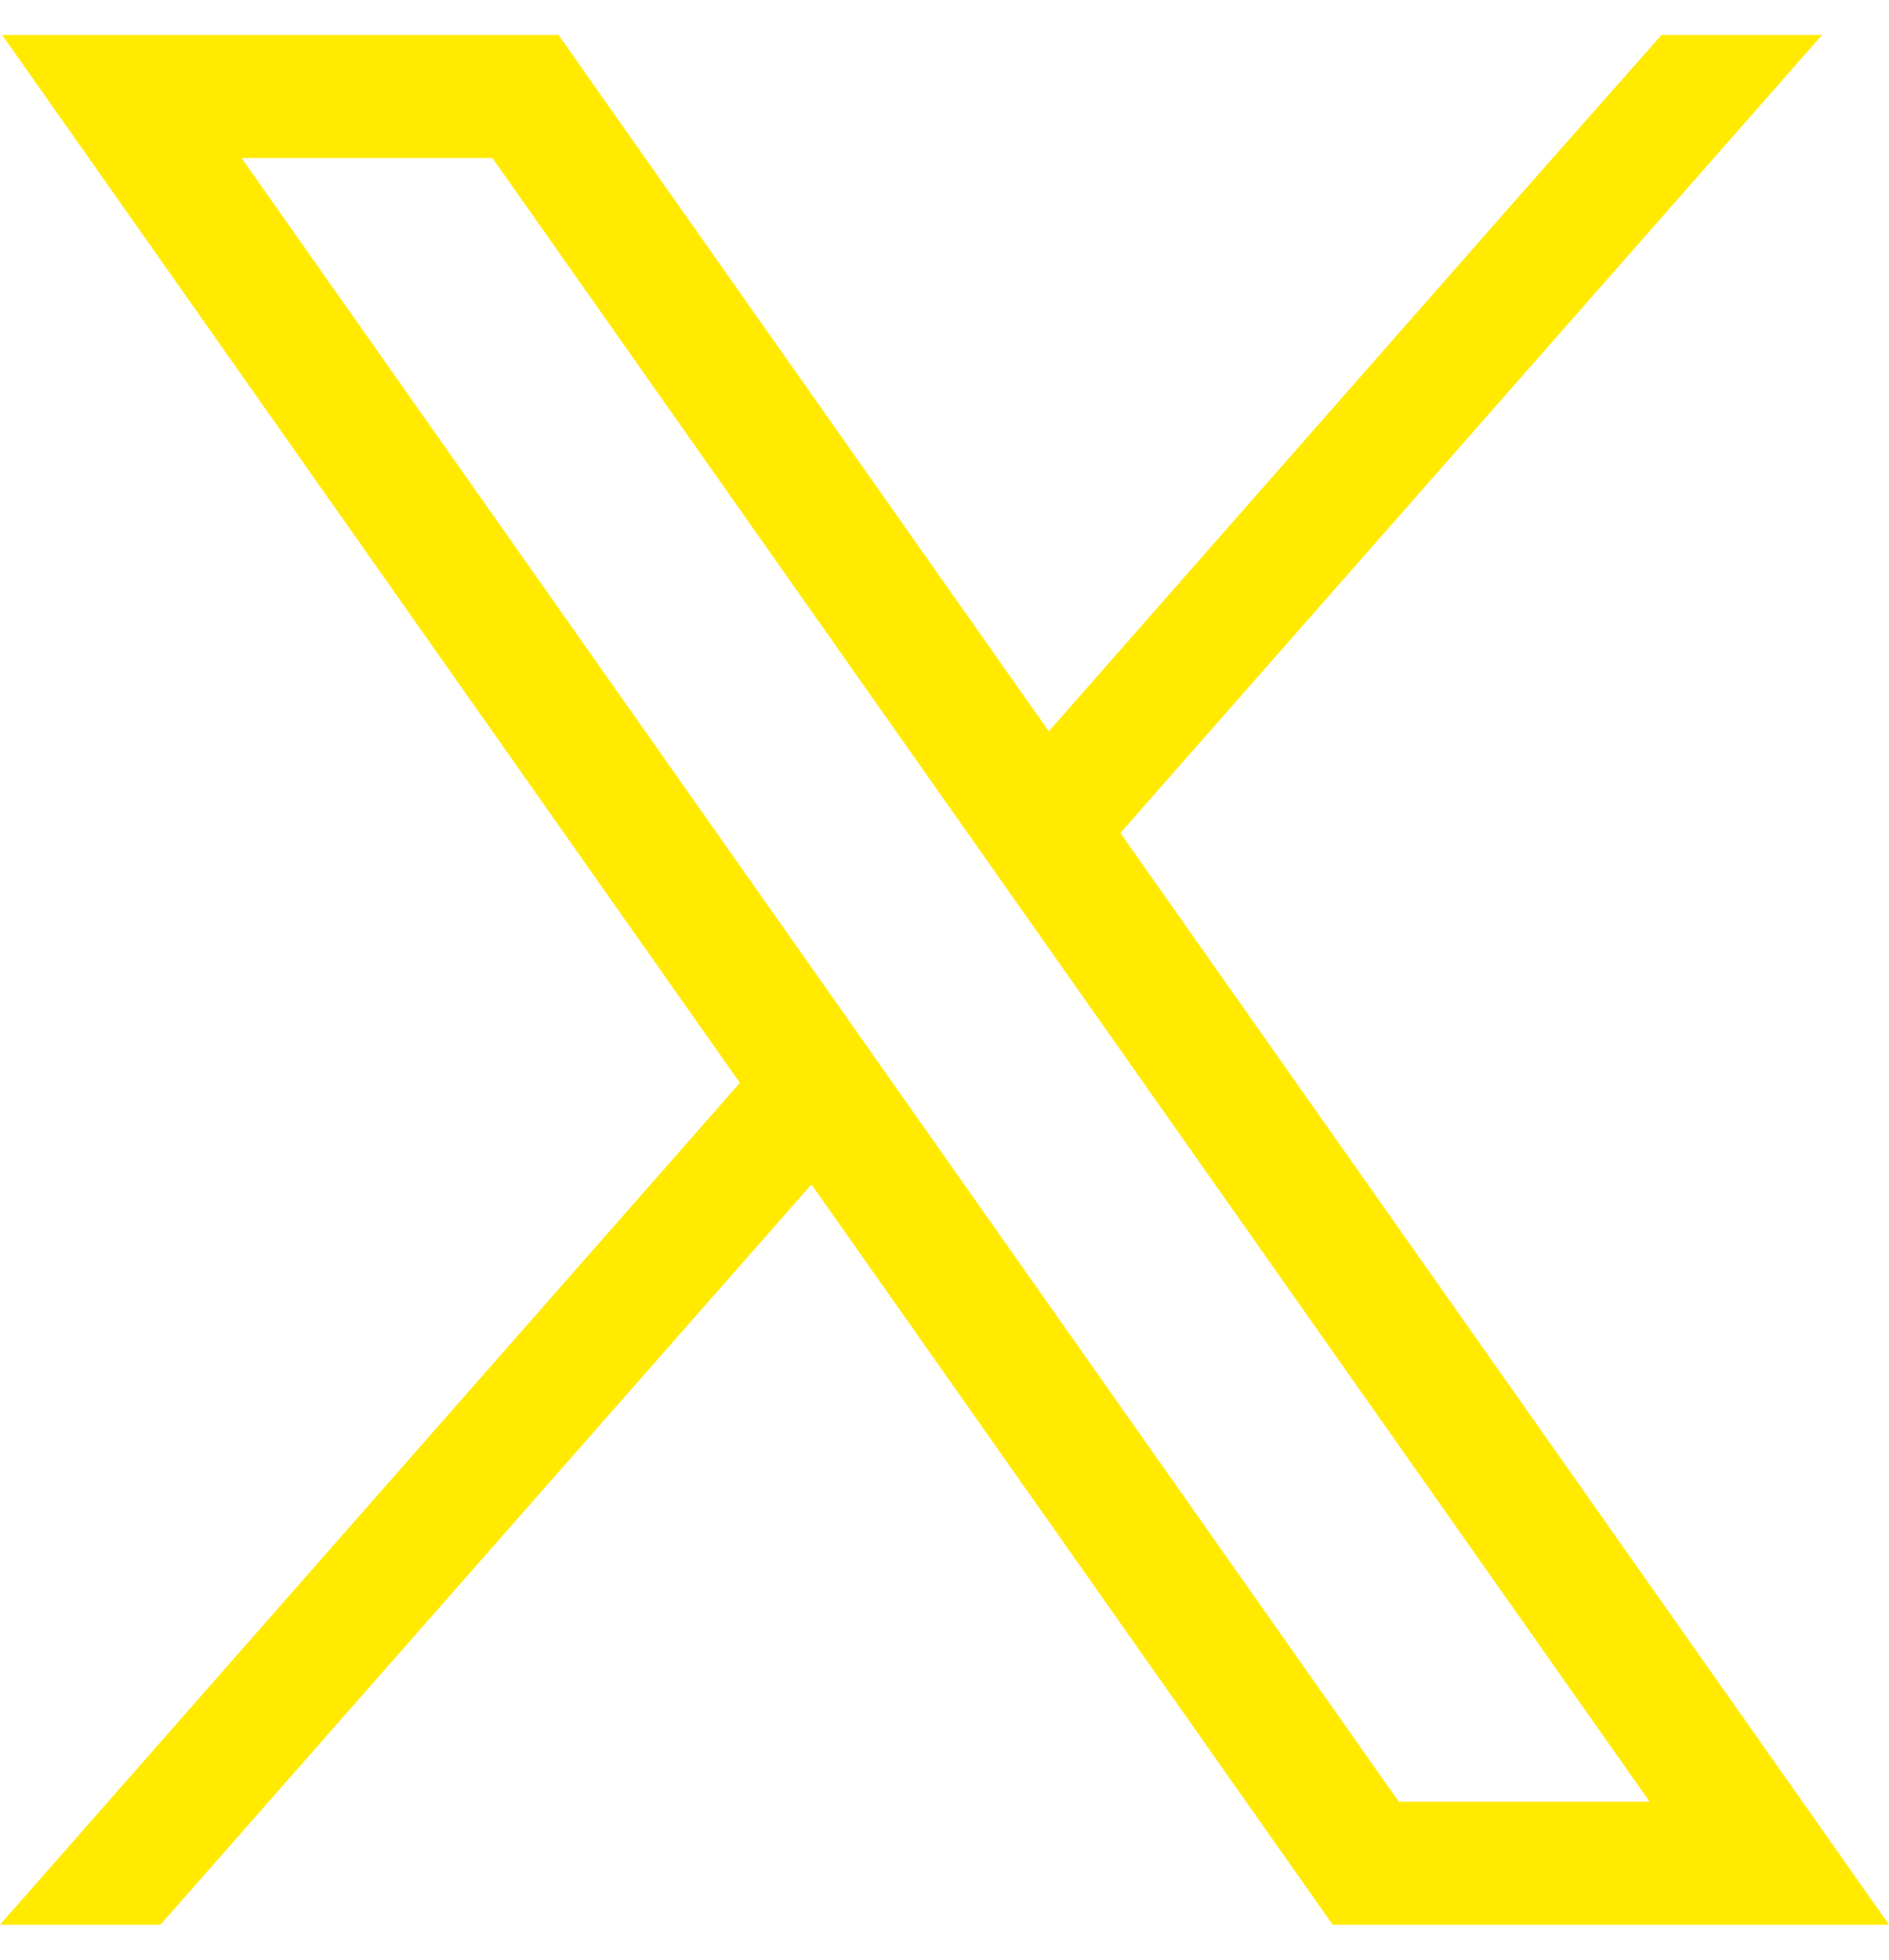 <svg width="27" height="28" viewBox="0 0 27 28" fill="none" xmlns="http://www.w3.org/2000/svg">
<path d="M25.061 24.746L16.014 11.902L26.043 0.5H23.748L21.784 2.722L14.991 10.449L8.519 1.261L7.983 0.5H0.031L1.971 3.254L10.575 15.472L0 27.5H2.294L11.598 16.923L18.512 26.739L19.048 27.5H27L25.061 24.746ZM19.993 25.742L12.81 15.544L11.788 14.092L3.453 2.258H7.038L13.778 11.828L14.801 13.28L23.578 25.742H19.993V25.742Z" fill="#FFEA00"/>
</svg>
